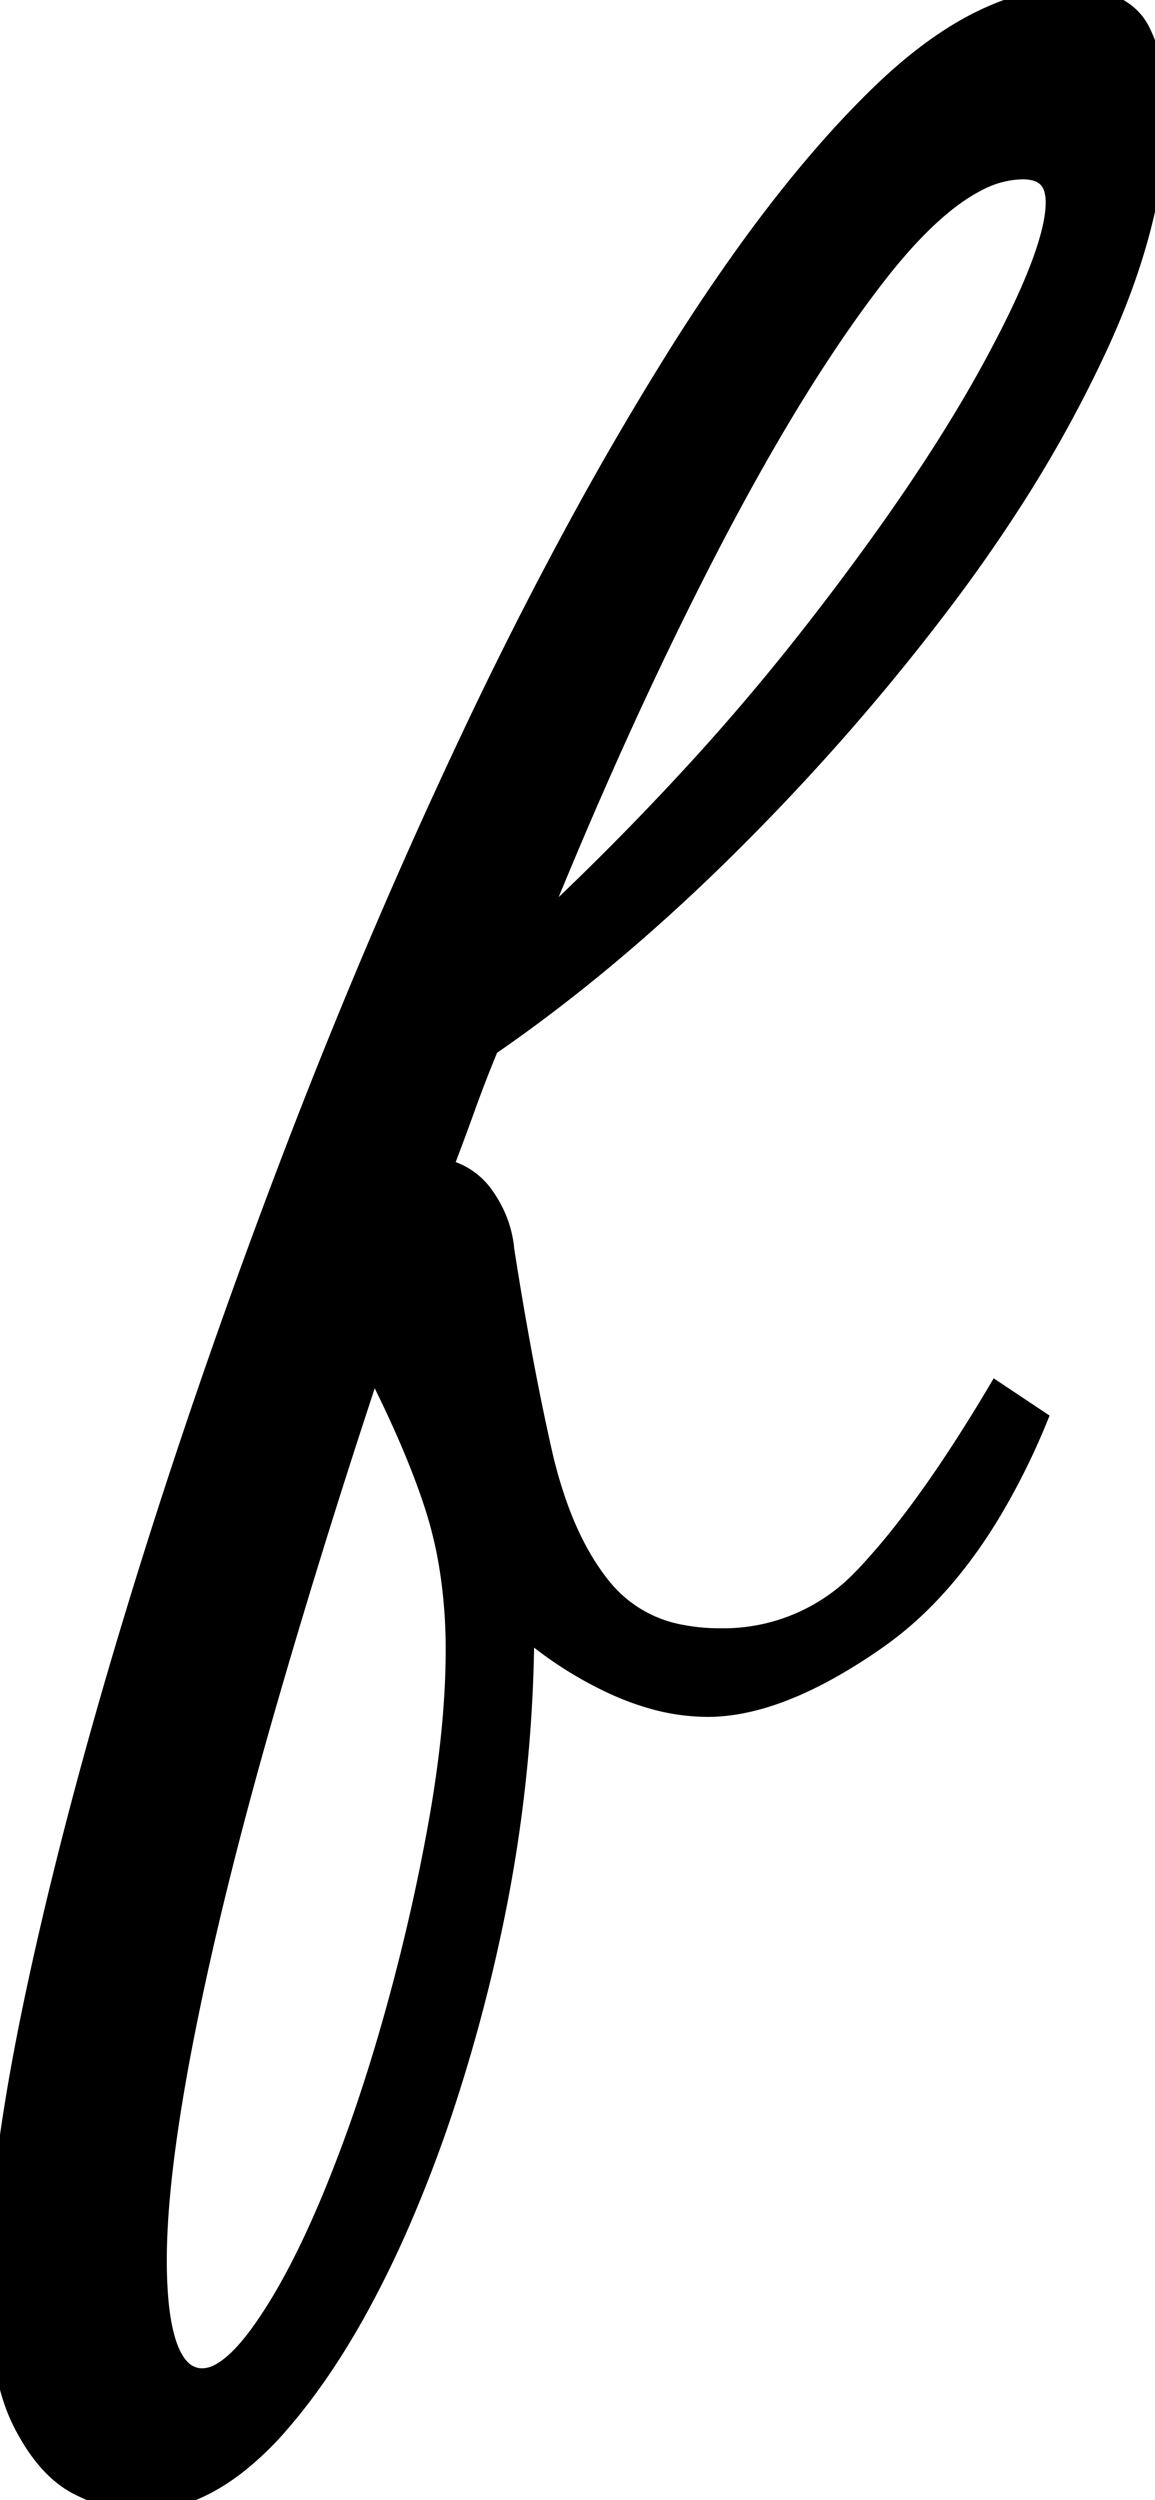 <svg width="46.2" height="100" viewBox="0 0 46.2 100" xmlns="http://www.w3.org/2000/svg"><g id="svgGroup" stroke-linecap="round" fill-rule="evenodd" font-size="9pt" stroke="#000" stroke-width="0.25mm" fill="#000" style="stroke:#000;stroke-width:0.25mm;fill:#000"><path d="M 39.9 55.8 L 41.4 56.8 A 27.517 27.517 0 0 1 39.522 60.535 Q 38.336 62.481 36.935 63.899 A 13.759 13.759 0 0 1 35.05 65.5 A 21.215 21.215 0 0 1 32.848 66.865 Q 30.427 68.153 28.444 68.199 A 6.306 6.306 0 0 1 28.3 68.2 A 8.027 8.027 0 0 1 26.11 67.883 A 10.633 10.633 0 0 1 24.55 67.3 A 14.994 14.994 0 0 1 20.953 64.947 A 16.695 16.695 0 0 1 20.9 64.9 Q 20.9 71.2 19.55 77.4 A 66.618 66.618 0 0 1 17.589 84.548 A 54.579 54.579 0 0 1 16 88.7 A 41.174 41.174 0 0 1 14.149 92.48 Q 12.714 95.047 11.1 96.9 A 12.208 12.208 0 0 1 9.49 98.459 Q 7.545 100 5.5 100 A 3.095 3.095 0 0 1 5.477 100 Q 4.485 99.993 3.2 99.35 Q 2.186 98.843 1.384 97.575 A 8.911 8.911 0 0 1 0.95 96.8 Q 0 94.9 0 91.2 A 33.879 33.879 0 0 1 0.146 88.191 Q 0.469 84.597 1.5 79.75 Q 3 72.7 5.6 64.2 Q 8.2 55.7 11.6 46.75 Q 15 37.8 18.95 29.45 A 164.317 164.317 0 0 1 23.457 20.594 A 128.362 128.362 0 0 1 27.05 14.45 A 77.473 77.473 0 0 1 30.141 9.849 Q 32.7 6.338 35.2 3.9 Q 37.605 1.555 39.866 0.62 A 7.645 7.645 0 0 1 42.8 0 A 5.232 5.232 0 0 1 43.759 0.081 Q 45.063 0.325 45.55 1.3 A 5.951 5.951 0 0 1 46.071 2.896 Q 46.198 3.588 46.2 4.375 A 9.899 9.899 0 0 1 46.2 4.4 Q 46.2 8.267 44.299 12.781 A 33.472 33.472 0 0 1 43.85 13.8 A 51.415 51.415 0 0 1 40.307 20.195 A 63.654 63.654 0 0 1 37.6 24.05 Q 33.7 29.2 29 33.85 Q 24.3 38.5 19.5 41.8 Q 19 43 18.55 44.25 Q 18.1 45.5 17.6 46.8 A 2.612 2.612 0 0 1 19.328 47.919 A 3.307 3.307 0 0 1 19.35 47.95 Q 20 48.9 20.1 50 A 145.621 145.621 0 0 0 20.802 54.137 Q 21.188 56.22 21.6 58.05 A 18.584 18.584 0 0 0 22.285 60.402 Q 22.993 62.319 24.05 63.6 A 5.344 5.344 0 0 0 27.255 65.459 A 8.04 8.04 0 0 0 28.8 65.6 A 7.761 7.761 0 0 0 34.511 63.245 A 9.45 9.45 0 0 0 34.7 63.05 A 26.968 26.968 0 0 0 36.397 61.043 Q 37.23 59.964 38.106 58.653 A 65.38 65.38 0 0 0 39.9 55.8 Z M 8.1 95.2 A 1.565 1.565 0 0 0 8.845 94.99 Q 9.414 94.682 10.051 93.922 A 10.505 10.505 0 0 0 10.6 93.2 A 19.692 19.692 0 0 0 11.643 91.524 Q 12.156 90.608 12.661 89.52 A 41.575 41.575 0 0 0 13.35 87.95 A 58.869 58.869 0 0 0 14.921 83.691 A 72.72 72.72 0 0 0 15.8 80.8 Q 16.9 76.9 17.6 73 A 49.167 49.167 0 0 0 18.079 69.741 Q 18.258 68.118 18.292 66.663 A 28.598 28.598 0 0 0 18.3 66 A 20.827 20.827 0 0 0 18.05 62.708 A 16.666 16.666 0 0 0 17.5 60.35 Q 16.903 58.448 15.75 56.016 A 59.885 59.885 0 0 0 14.9 54.3 A 360.834 360.834 0 0 0 11.431 65.269 A 318.62 318.62 0 0 0 10.4 68.8 Q 8.681 74.816 7.627 79.797 A 112.41 112.41 0 0 0 7.3 81.4 A 81.23 81.23 0 0 0 6.72 84.685 Q 6.235 87.838 6.202 90.085 A 21.964 21.964 0 0 0 6.2 90.4 A 18.528 18.528 0 0 0 6.256 91.908 Q 6.456 94.345 7.371 94.978 A 1.251 1.251 0 0 0 8.1 95.2 Z M 21.1 37.7 A 112.752 112.752 0 0 0 28.202 30.558 A 91.4 91.4 0 0 0 32.35 25.65 A 111.608 111.608 0 0 0 35.61 21.295 Q 38.075 17.819 39.7 14.85 A 48.462 48.462 0 0 0 40.713 12.904 Q 42.161 9.947 42.288 8.387 A 3.542 3.542 0 0 0 42.3 8.1 A 2.015 2.015 0 0 0 42.231 7.546 Q 42.053 6.925 41.418 6.76 A 2.063 2.063 0 0 0 40.9 6.7 A 4.06 4.06 0 0 0 39.074 7.18 Q 37.191 8.128 35 10.95 Q 32.538 14.121 29.909 18.823 A 110.073 110.073 0 0 0 28.1 22.2 Q 24.5 29.2 21.1 37.7 Z" vector-effect="non-scaling-stroke"/></g></svg>